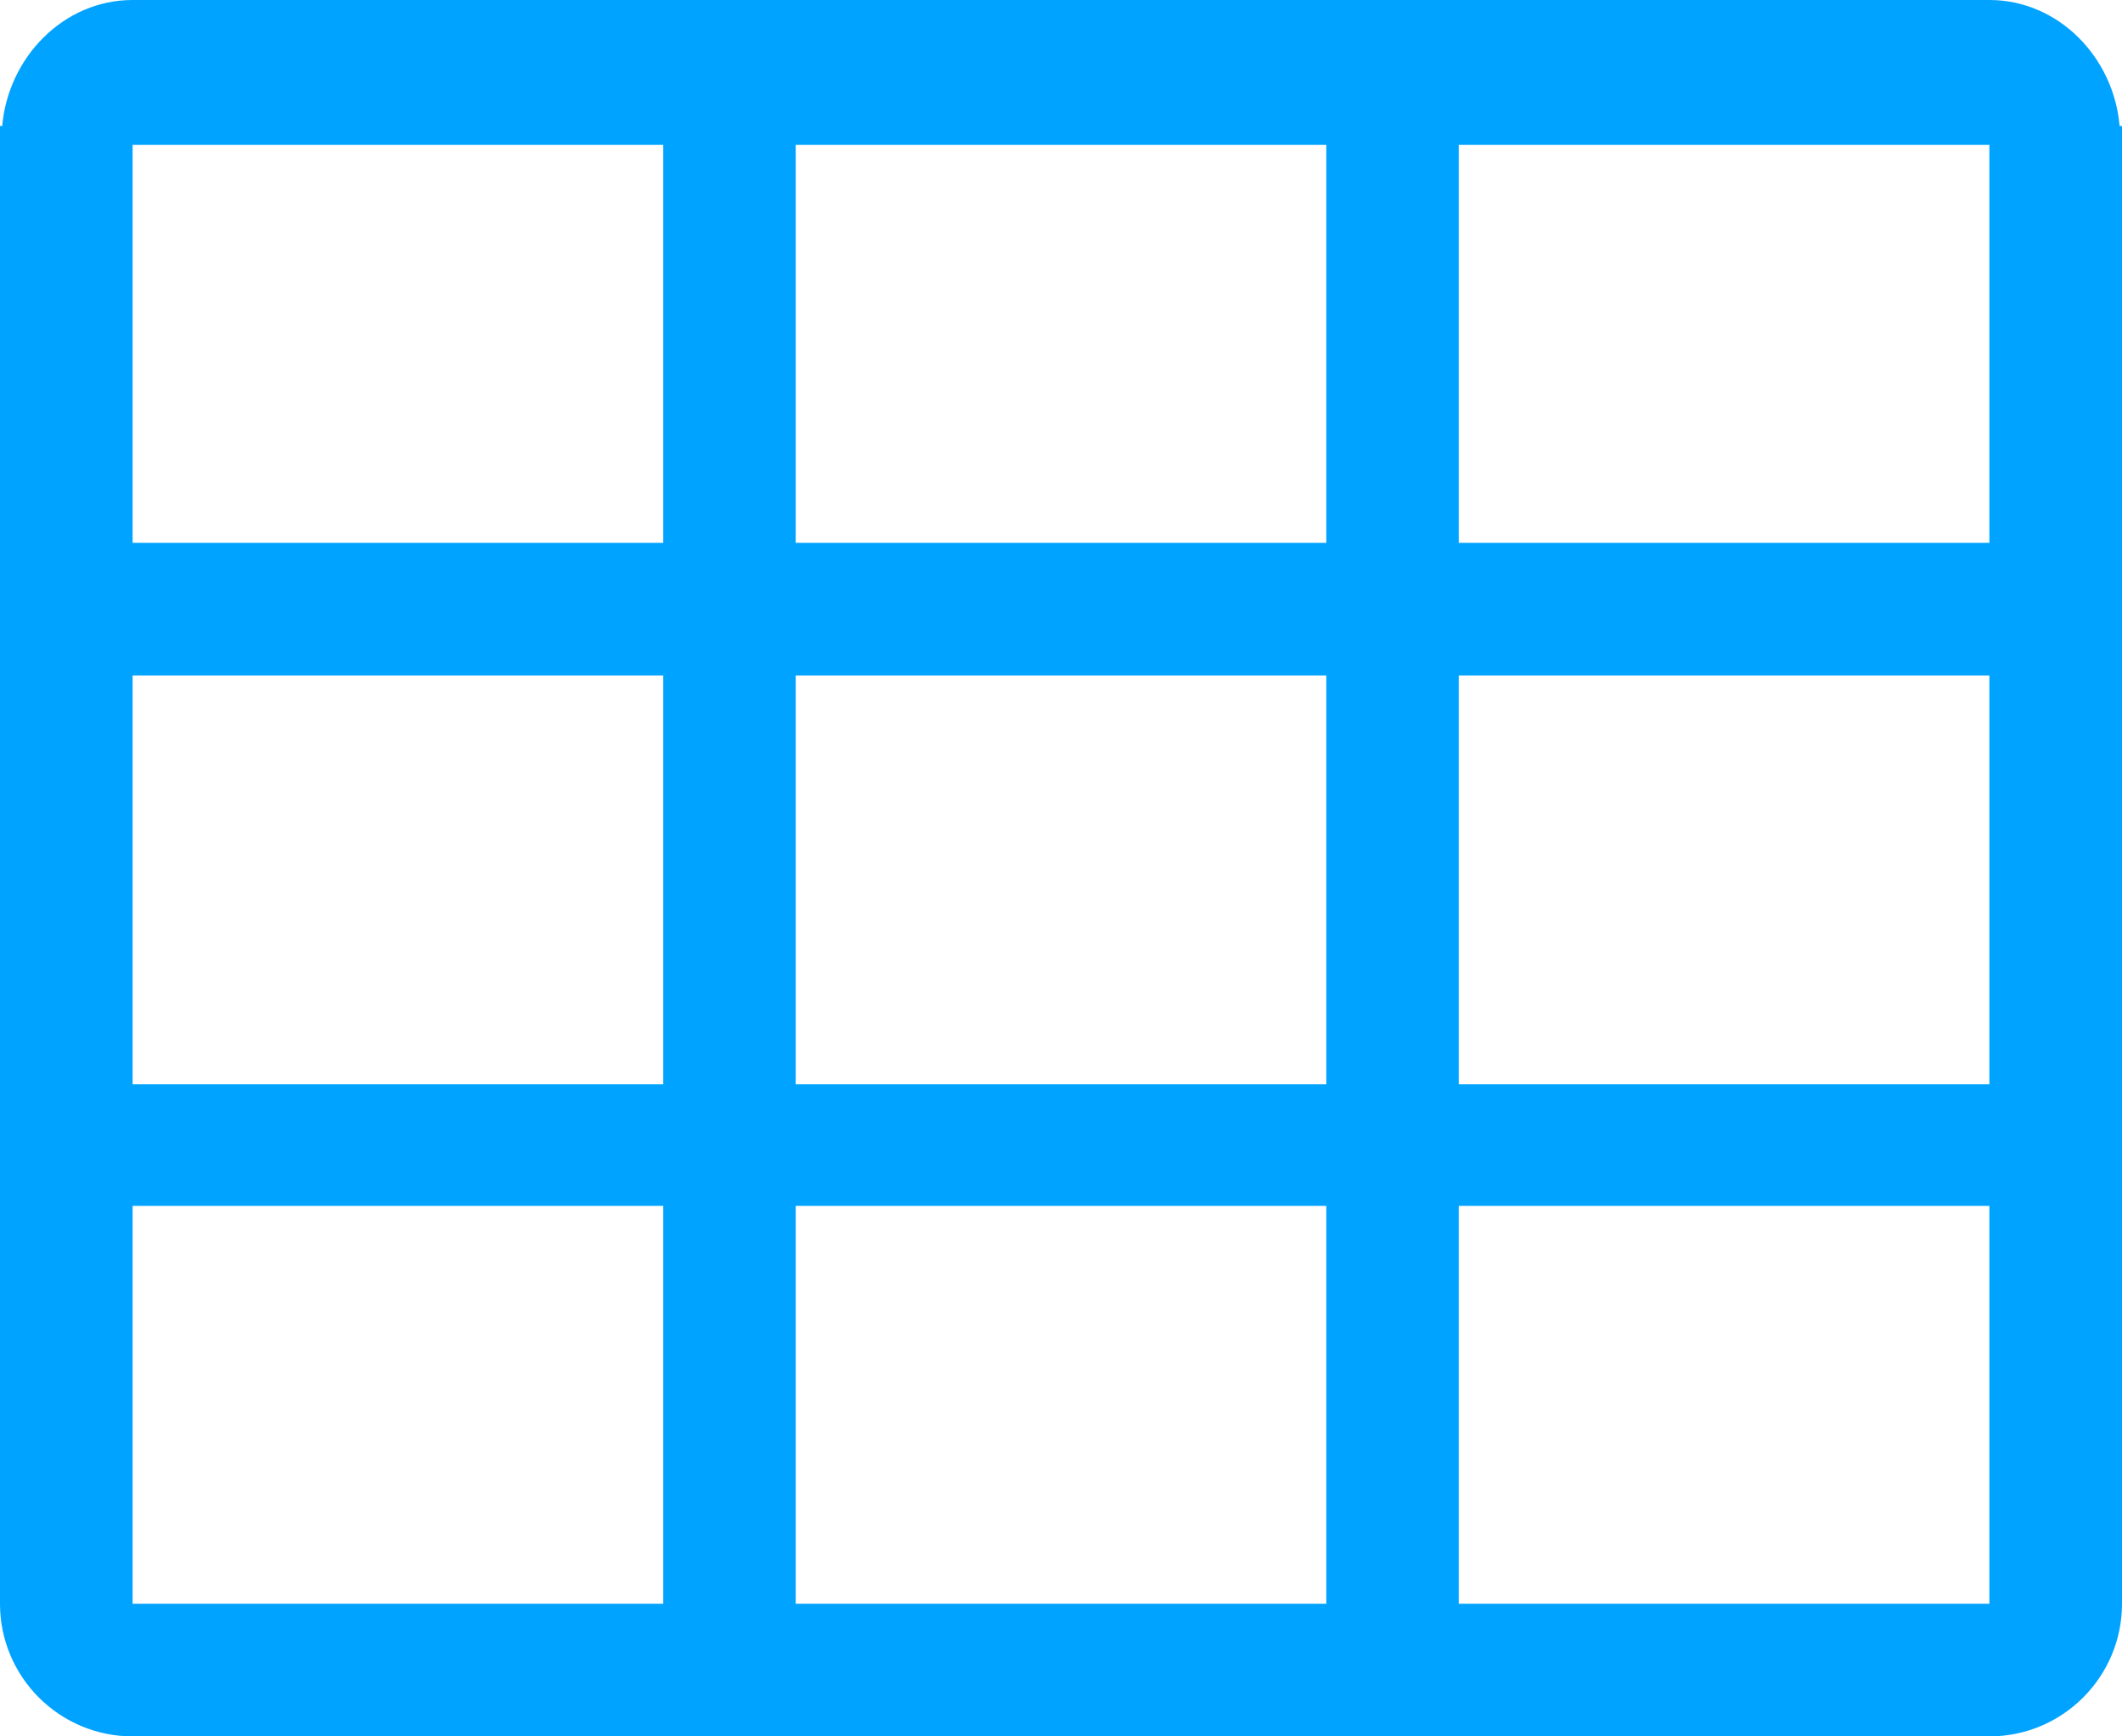 <svg width="22" height="18" viewBox="0 0 22 18" fill="none" xmlns="http://www.w3.org/2000/svg">
<path d="M21.975 1.306C21.916 0.598 21.344 0 20.625 0H1.375C0.656 0 0.084 0.598 0.023 1.306H0V16.625C0 17.384 0.616 18 1.375 18H20.625C21.384 18 22 17.384 22 16.625V1.306H21.975ZM6.875 16.625H1.375V12.501H6.875V16.625ZM6.875 11.24H1.375V7.002H6.875V11.24ZM6.875 5.627H1.375V1.502H6.875V5.627ZM13.75 16.625H8.25V12.501H13.75V16.625ZM13.75 11.24H8.25V7.002H13.75V11.24ZM13.75 5.627H8.25V1.502H13.75V5.627ZM20.625 16.625H15.125V12.501H20.625V16.625ZM20.625 11.24H15.125V7.002H20.625V11.24ZM20.625 5.627H15.125V1.502H20.625V5.627Z" fill="#00A3FF"/>
</svg>
